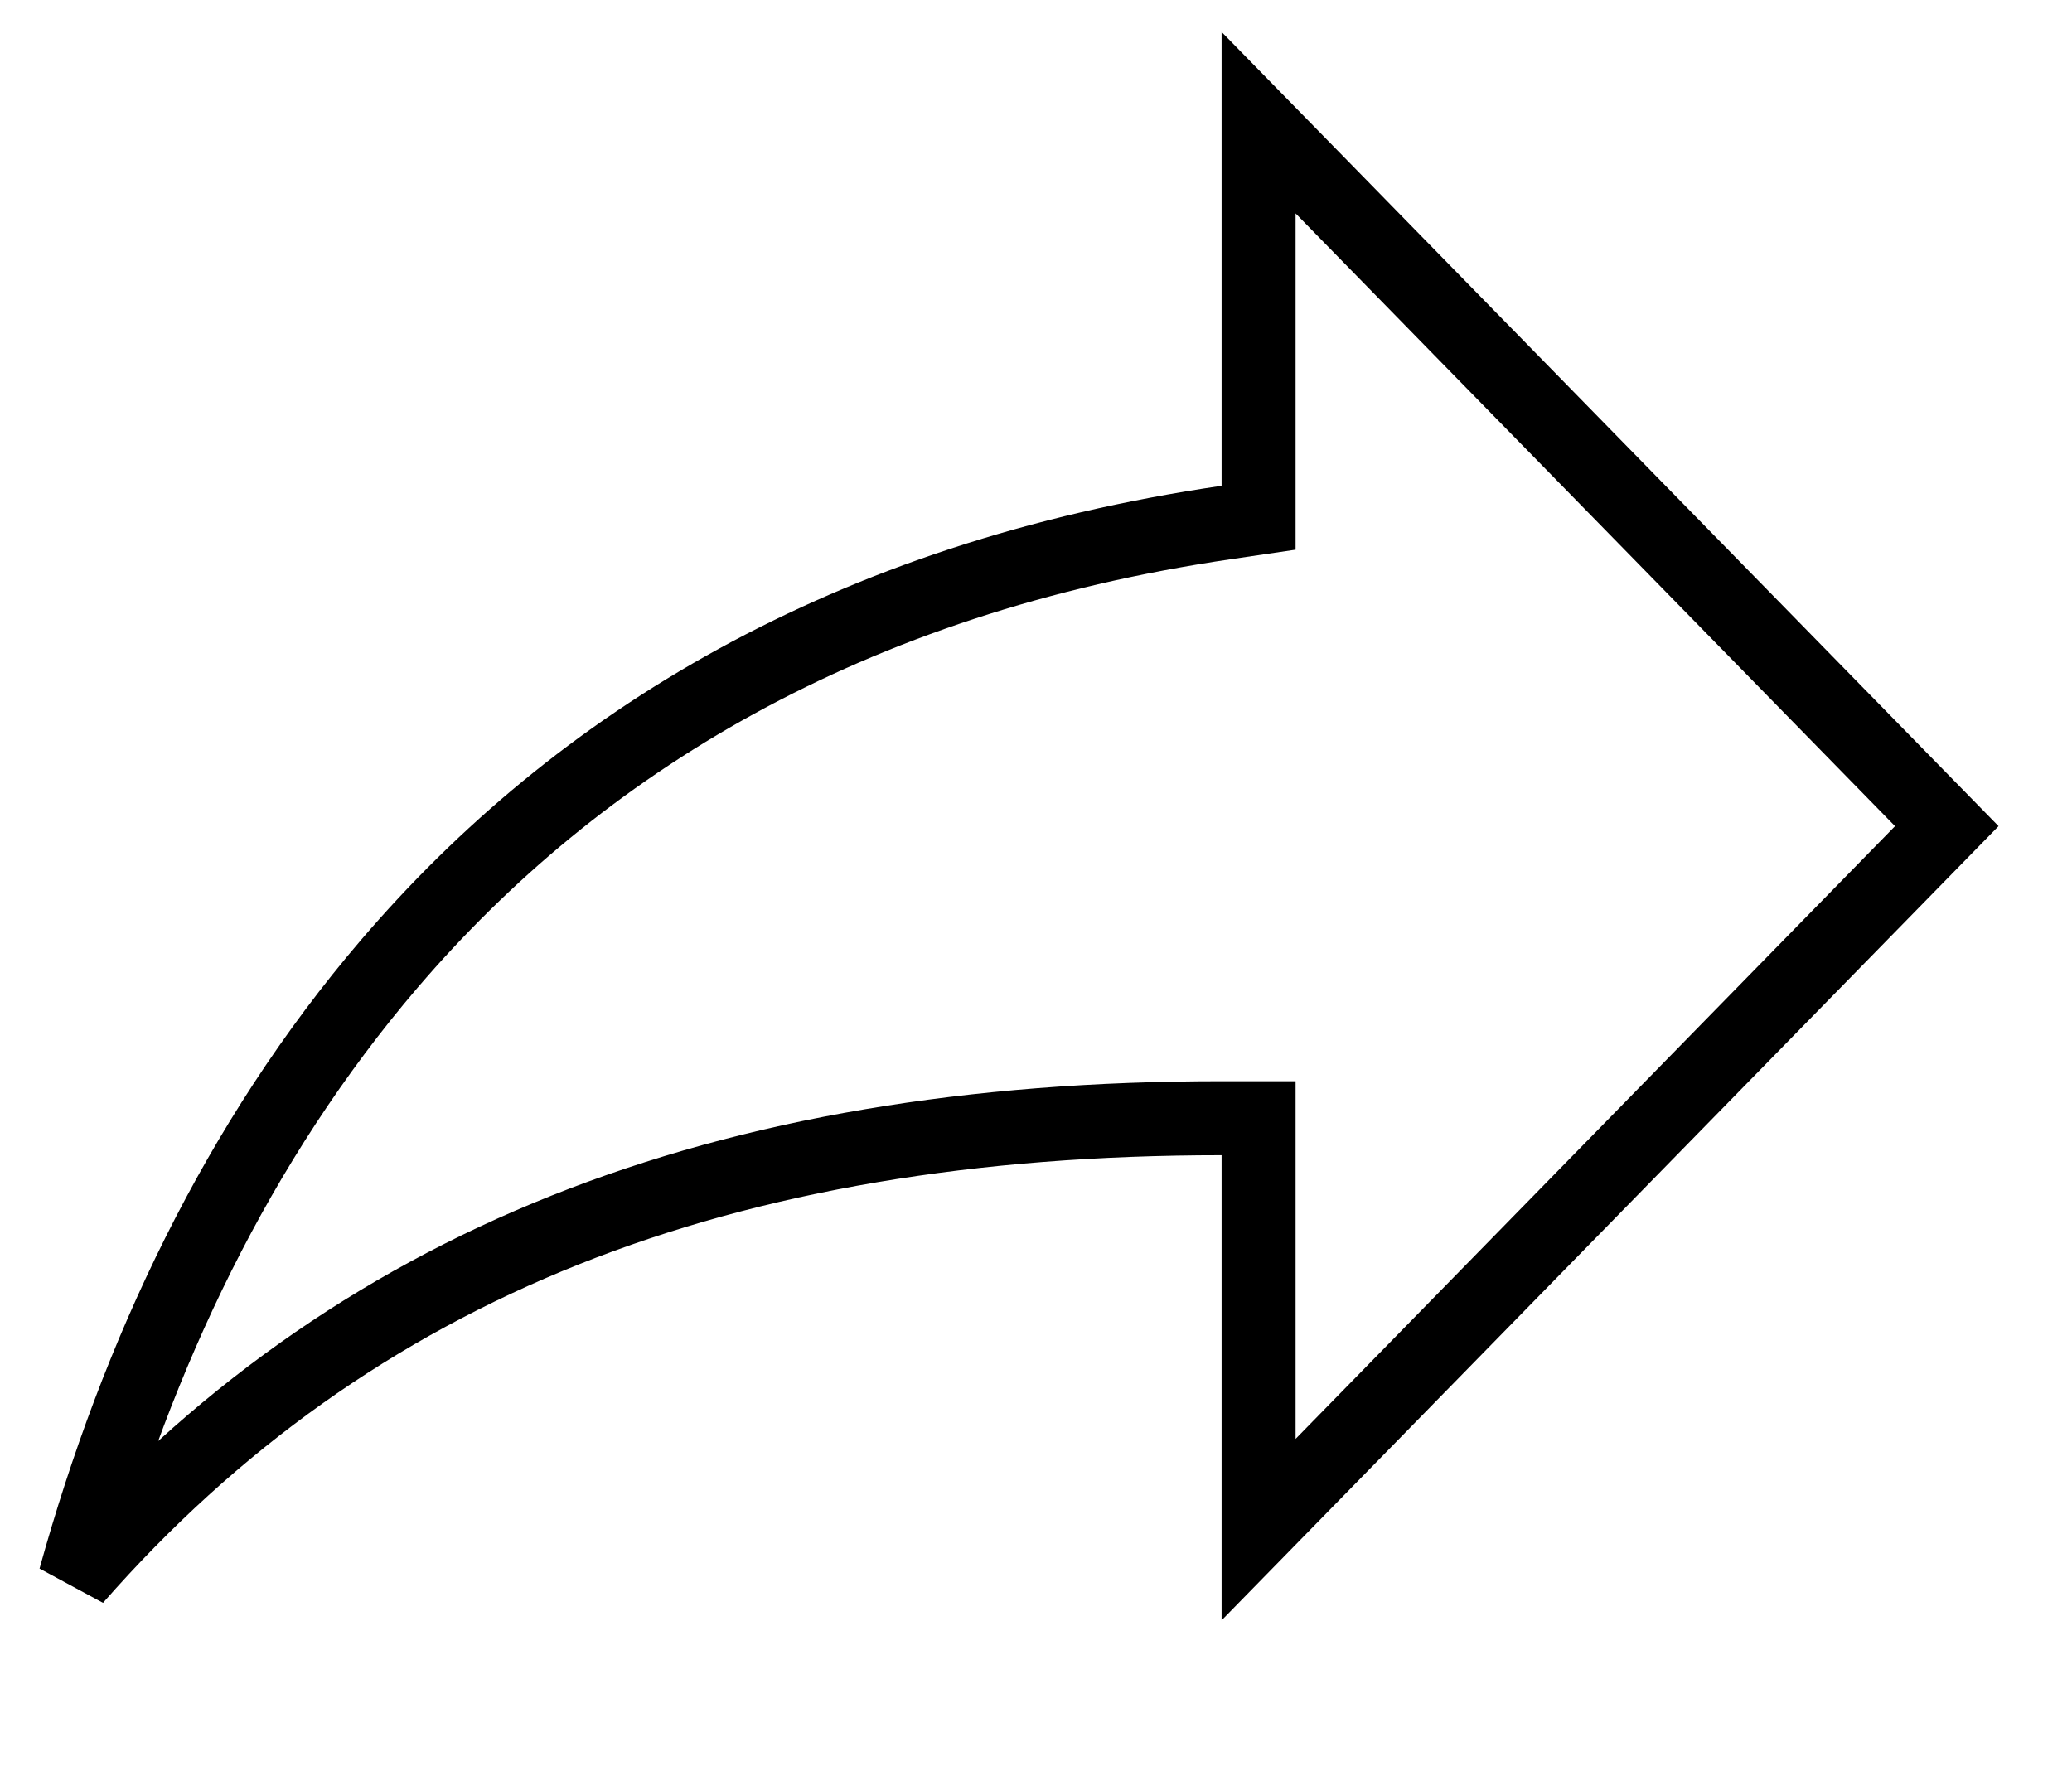 <svg width="28" height="24" viewBox="0 0 28 24" fill="none" xmlns="http://www.w3.org/2000/svg">
<path d="M26.308 11.165L17.008 20.672V15.612V15.112H16.508C9.767 15.112 4.754 17.069 1.016 21.332C1.851 18.322 3.207 15.426 5.263 13.023C7.808 10.05 11.448 7.809 16.58 7.06L17.008 6.997V6.565V1.658L26.308 11.165Z" stroke="black"/>
</svg>
